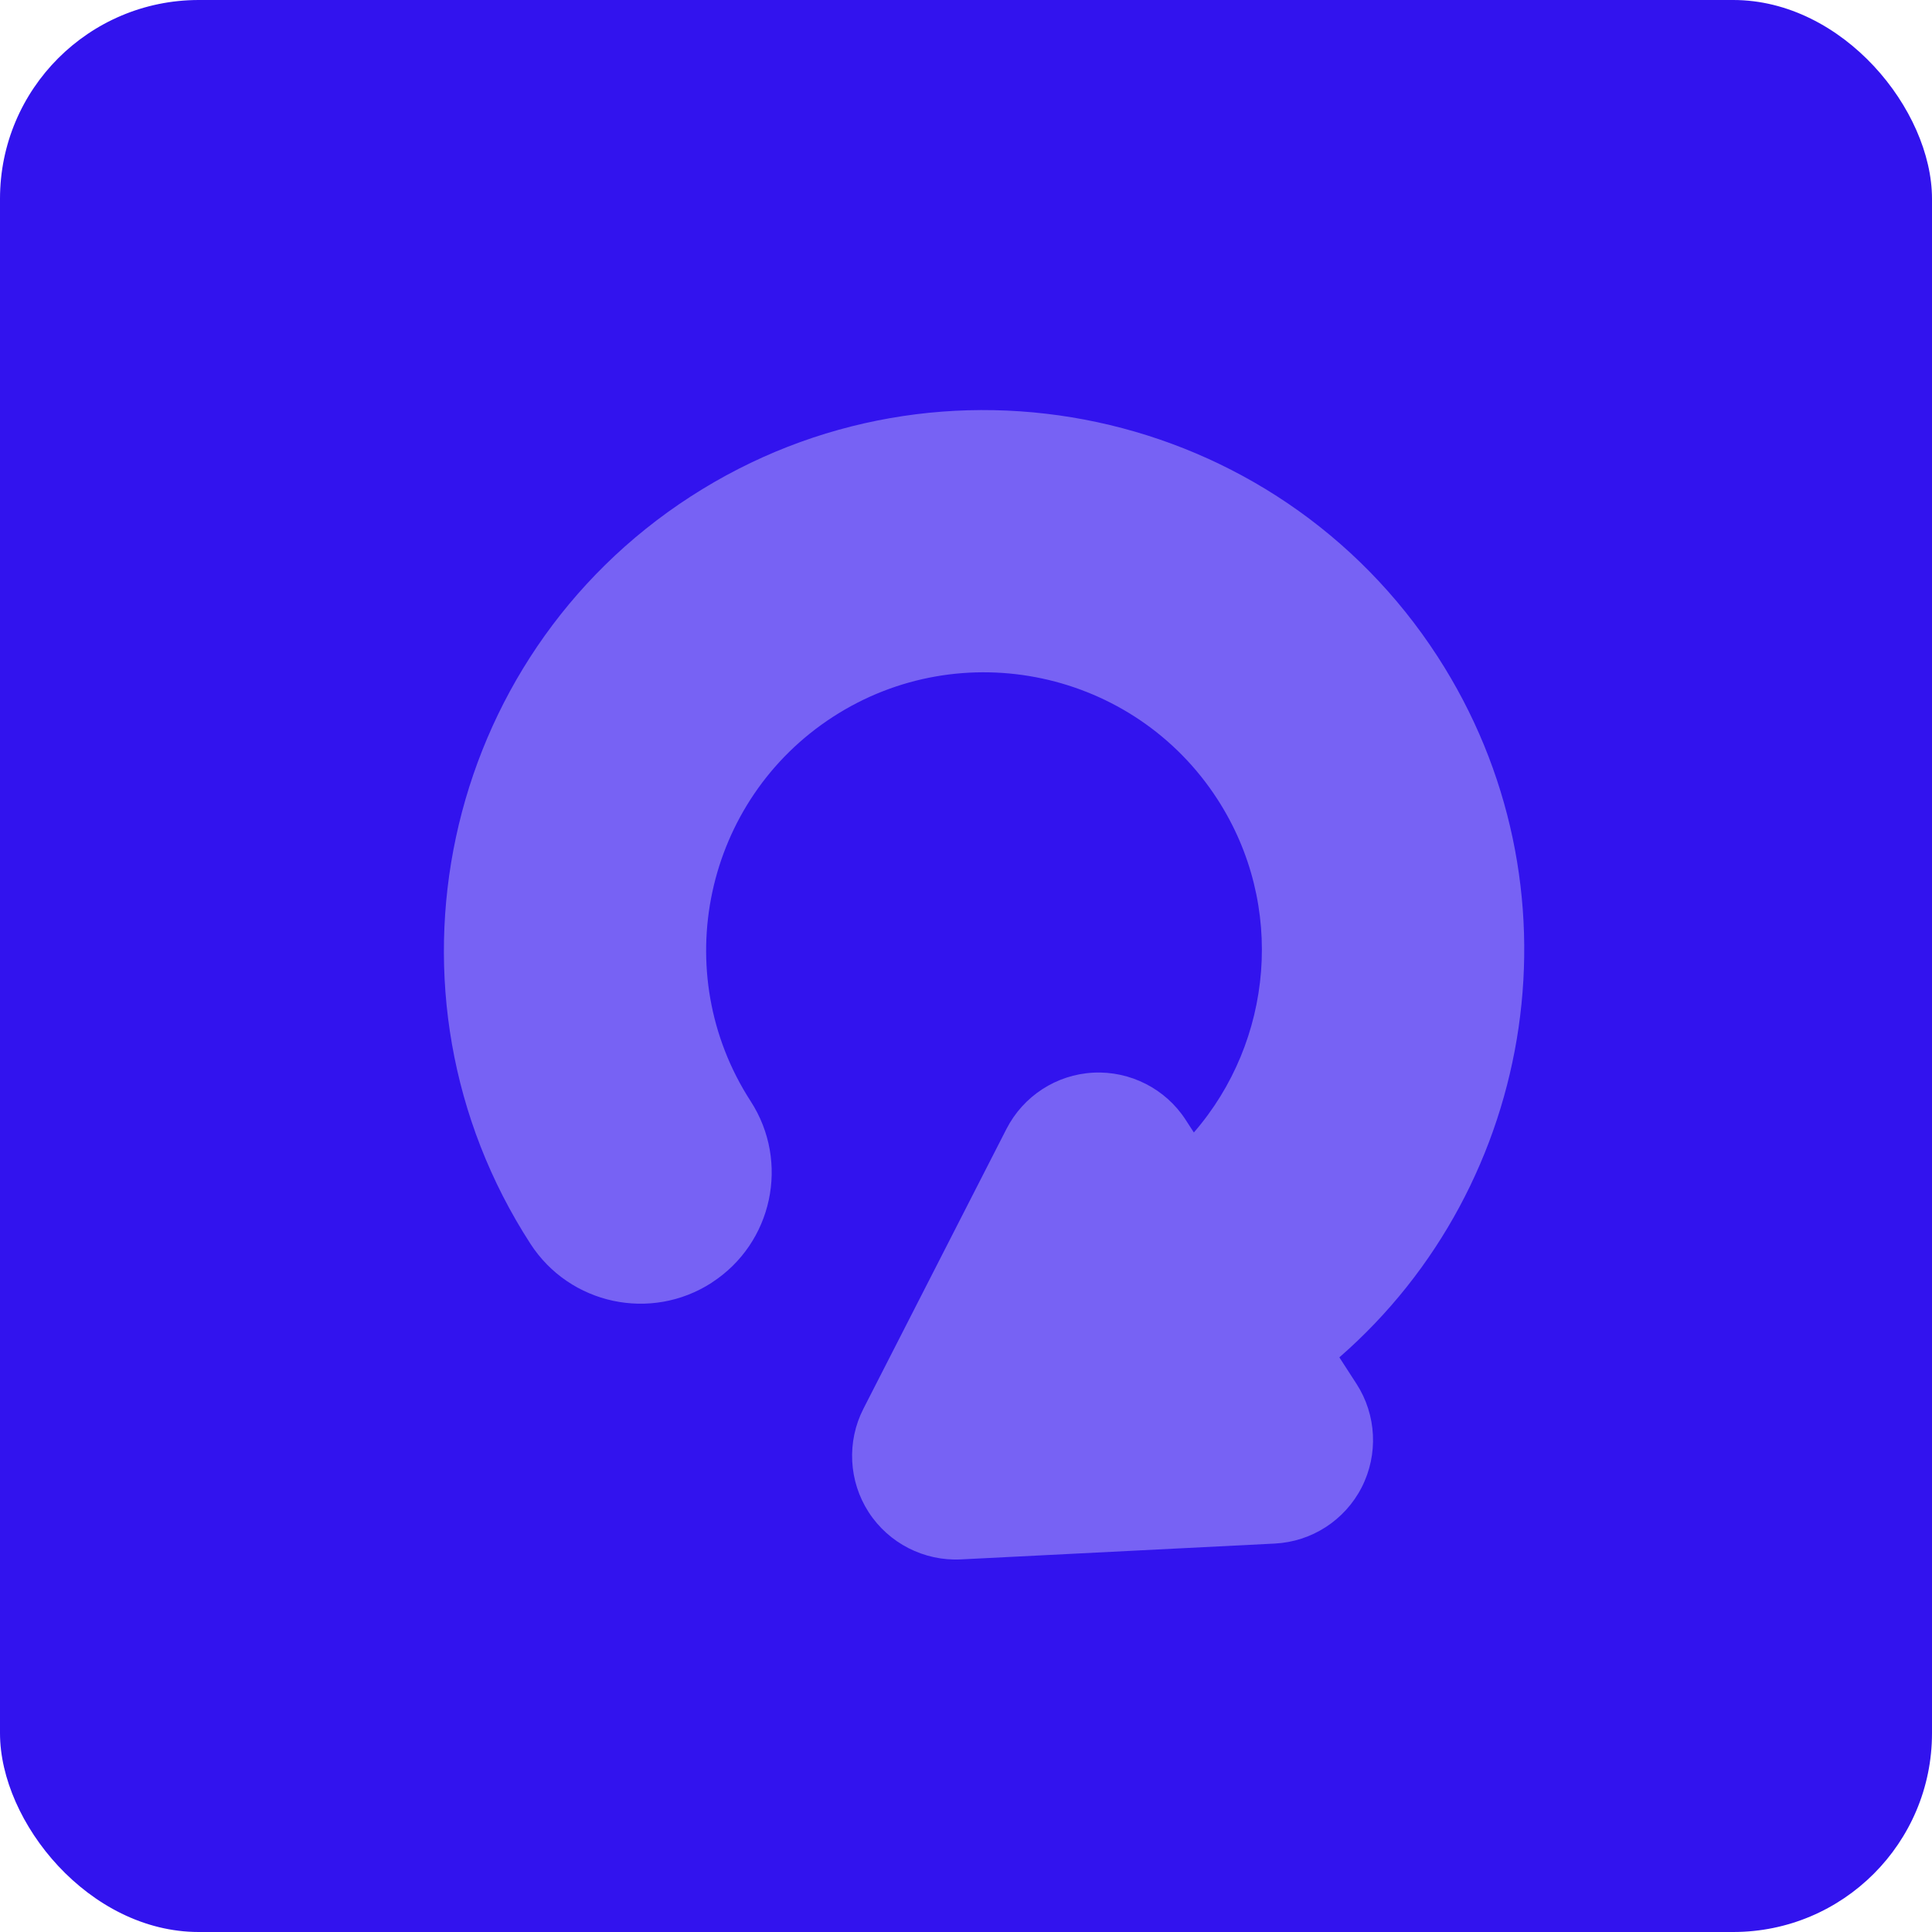 <?xml version="1.0" encoding="UTF-8" standalone="no"?>
<!-- Created with Inkscape (http://www.inkscape.org/) -->

<svg
   width="3.81mm"
   height="3.81mm"
   viewBox="0 0 3.81 3.81"
   version="1.1"
   id="svg5"
   inkscape:version="1.2.1 (9c6d41e410, 2022-07-14)"
   sodipodi:docname="loop.svg"
   inkscape:export-filename="playBtnPause.svg"
   inkscape:export-xdpi="96"
   inkscape:export-ydpi="96"
   xml:space="preserve"
   xmlns:inkscape="http://www.inkscape.org/namespaces/inkscape"
   xmlns:sodipodi="http://sodipodi.sourceforge.net/DTD/sodipodi-0.dtd"
   xmlns="http://www.w3.org/2000/svg"
   xmlns:svg="http://www.w3.org/2000/svg"><sodipodi:namedview
     id="namedview7"
     pagecolor="#505050"
     bordercolor="#ffffff"
     borderopacity="1"
     inkscape:pageshadow="0"
     inkscape:pageopacity="0"
     inkscape:pagecheckerboard="1"
     inkscape:document-units="mm"
     showgrid="false"
     showguides="true"
     inkscape:guide-bbox="true"
     inkscape:zoom="16.797323"
     inkscape:cx="17.770689"
     inkscape:cy="3.9291975"
     inkscape:window-width="1920"
     inkscape:window-height="1011"
     inkscape:window-x="0"
     inkscape:window-y="0"
     inkscape:window-maximized="1"
     inkscape:current-layer="layer2"
     inkscape:snap-bbox="true"
     inkscape:bbox-paths="true"
     inkscape:bbox-nodes="true"
     inkscape:snap-bbox-midpoints="true"
     inkscape:snap-bbox-edge-midpoints="true"
     inkscape:snap-page="true"
     fit-margin-top="0"
     fit-margin-left="0"
     fit-margin-right="0"
     fit-margin-bottom="0"
     inkscape:showpageshadow="0"
     inkscape:deskcolor="#505050" /><defs
     id="defs2" /><g
     inkscape:groupmode="layer"
     id="layer2"
     inkscape:label="circleButton"
     style="display:inline"
     transform="translate(-2.484,-2.729)"><rect
       style="display:inline;fill:#3213ee;fill-opacity:1;fill-rule:evenodd;stroke-width:0.2;stroke-linecap:round;stroke-linejoin:round;paint-order:markers fill stroke"
       id="rect1198"
       width="3.81"
       height="3.81"
       x="2.484"
       y="2.729"
       ry="0.392" /><g
       id="g9660"
       transform="matrix(-0.136,0.088,-0.088,-0.136,59.066,17.938)"
       style="fill:#7762f4;fill-opacity:1">
	<g
   id="g9658"
   style="fill:#7762f4;fill-opacity:1">
		<path
   d="m 243.462,250.767 c -0.882,0 -1.597,0.715 -1.597,1.597 0,1.866 -1.518,3.384 -3.384,3.384 -1.866,0 -3.384,-1.518 -3.384,-3.384 0,-1.54 1.035,-2.843 2.445,-3.251 v 0.184 c 0,0.449 0.242,0.867 0.631,1.092 0.391,0.226 0.872,0.224 1.261,-4.7e-4 l 3.313,-1.914 c 0.389,-0.225 0.63,-0.643 0.63,-1.092 0,-0.449 -0.241,-0.867 -0.63,-1.092 l -3.313,-1.914 c -0.389,-0.225 -0.87,-0.226 -1.261,-2.3e-4 -0.389,0.225 -0.631,0.643 -0.631,1.092 v 0.384 c -3.184,0.457 -5.639,3.202 -5.639,6.511 0,3.627 2.951,6.578 6.578,6.578 3.627,0 6.578,-2.951 6.578,-6.578 3e-5,-0.882 -0.715,-1.597 -1.597,-1.597 z"
   id="path9656"
   style="fill:#7762f4;fill-opacity:1;stroke-width:0.029" />
	</g>
</g></g></svg>
